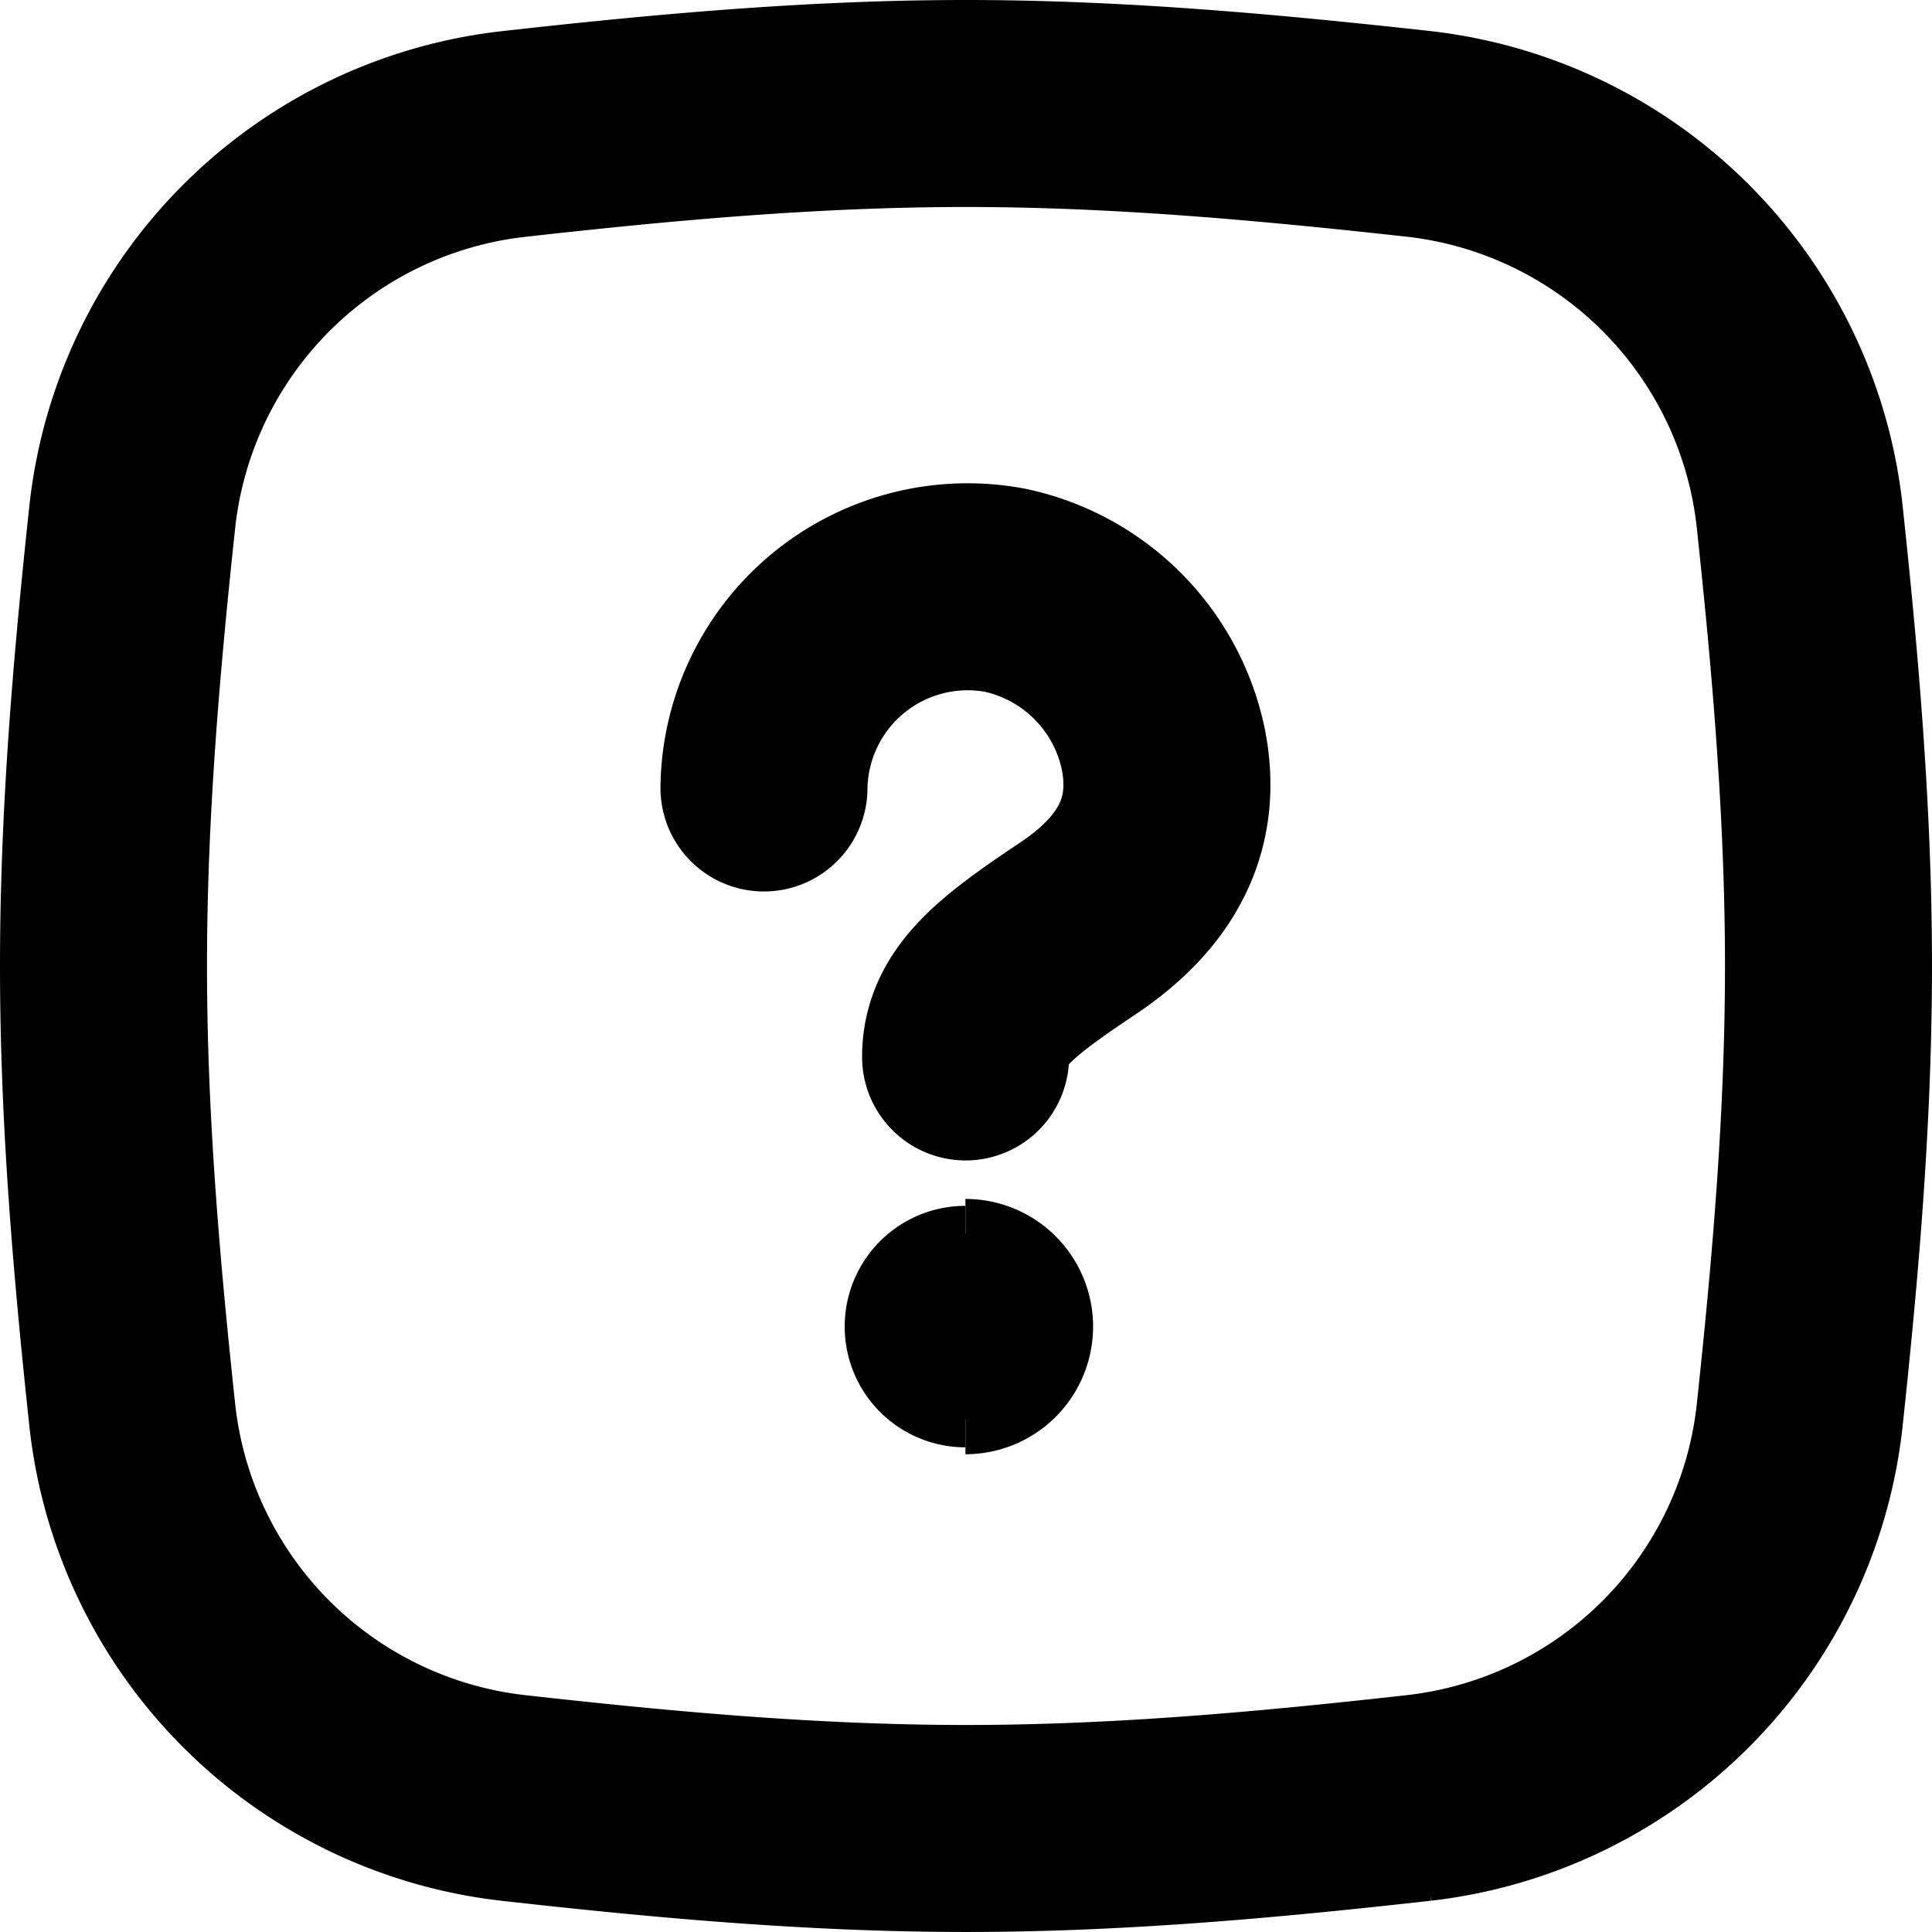 <svg xmlns="http://www.w3.org/2000/svg" fill="none" viewBox="0 0 250 250">
  
  
  
  
<g transform="matrix(17.857,0,0,17.857,0,0)"><path stroke="currentColor" stroke-width="1.5" d="M.96 10.268a3.132 3.132 0 002.753 2.76c1.07.12 2.167.222 3.287.222s2.218-.102 3.287-.222a3.132 3.132 0 002.753-2.76c.114-1.063.21-2.155.21-3.268s-.096-2.205-.21-3.269a3.132 3.132 0 00-2.753-2.76C9.217.853 8.12.75 7 .75S4.782.852 3.713.972A3.132 3.132 0 00.96 3.732C.846 4.794.75 5.886.75 7s.096 2.205.21 3.268z"></path><path stroke="currentColor" stroke-linecap="round" stroke-linejoin="round" stroke-width="1.5" d="M6.997 7.659c0-.361.294-.583.812-.93.48-.32.734-.737.62-1.304a1.488 1.488 0 00-1.147-1.148A1.476 1.476 0 005.536 5.71"></path><path stroke="currentColor" stroke-width="1.5" d="M6.996 9.738a.125.125 0 010-.25"></path><path stroke="currentColor" stroke-width="1.6" d="M6.996 9.738a.125.125 0 100-.25"></path></g></svg>